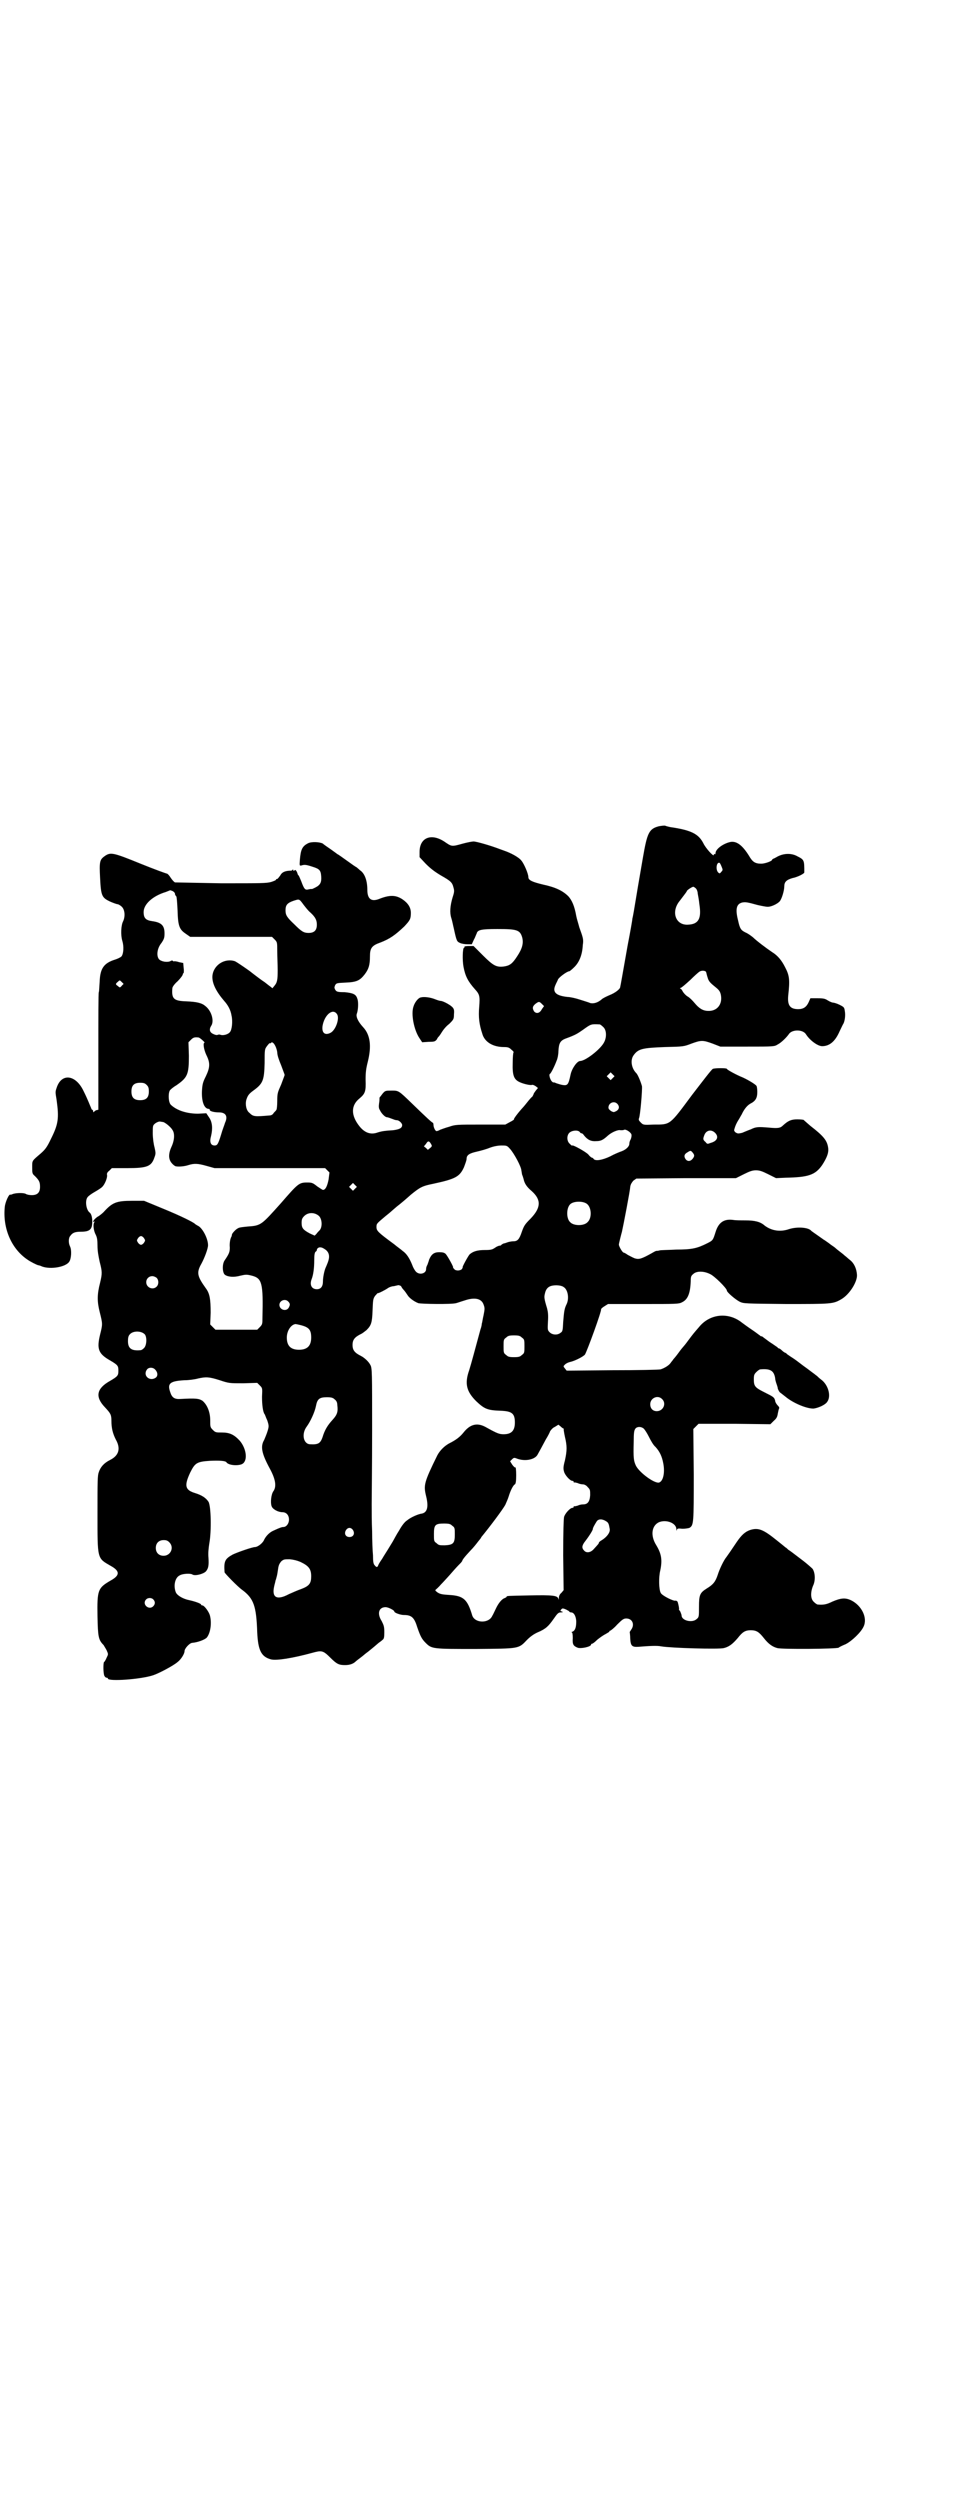 <?xml version="1.0" standalone="no"?>
<!DOCTYPE svg PUBLIC "-//W3C//DTD SVG 20010904//EN"
 "http://www.w3.org/TR/2001/REC-SVG-20010904/DTD/svg10.dtd">
<svg version="1.0" xmlns="http://www.w3.org/2000/svg"
 width="1104pt" height="2870pt" viewBox="0 0 1104 2870"
 preserveAspectRatio="xMidYMid meet">
<g transform="translate(0,2870) scale(0.5,-0.5)"
fill="#000000" stroke="none">
<path d="M1514 3843 c-23 -6 -27 -15 -37 -73 -4 -24 -11 -63 -15 -88 -4 -25
-8 -48 -9 -51 0 -3 -5 -31 -11 -62 -12 -68 -16 -91 -17 -95 0 -5 -12 -14 -25
-19 -7 -3 -15 -7 -17 -9 -9 -8 -19 -11 -27 -9 -4 2 -15 5 -24 8 -9 3 -22 6
-28 6 -27 3 -35 11 -28 27 2 5 5 10 6 13 2 5 21 19 26 19 1 0 6 4 12 10 11 11
18 28 19 50 2 13 1 16 -8 41 -2 8 -6 20 -7 26 -4 23 -10 36 -18 45 -13 13 -30
21 -58 27 -25 6 -34 10 -34 17 0 8 -10 31 -16 38 -6 8 -25 18 -40 23 -3 1 -8
3 -11 4 -18 7 -52 17 -59 17 -3 0 -14 -2 -25 -5 -25 -7 -25 -7 -41 4 -31 21
-58 10 -58 -23 l0 -12 14 -15 c11 -11 20 -18 35 -27 23 -13 26 -16 29 -28 2
-7 2 -10 -2 -22 -6 -20 -7 -36 -3 -48 2 -6 4 -17 6 -25 6 -28 7 -29 14 -32 4
-2 12 -3 17 -3 l10 0 5 11 c3 5 5 12 6 13 2 9 9 11 48 11 45 0 52 -2 57 -20 3
-13 0 -25 -12 -43 -11 -17 -17 -21 -30 -23 -17 -2 -24 1 -48 25 l-22 22 -11 0
c-6 0 -11 -1 -10 -2 1 -1 0 -2 -1 -2 -3 -1 -4 -28 -1 -44 4 -21 10 -33 26 -51
11 -12 12 -16 10 -41 -2 -23 0 -40 7 -61 5 -19 24 -31 50 -31 9 0 12 -1 17 -6
4 -3 6 -6 5 -6 -1 -1 -2 -11 -2 -24 -1 -30 3 -39 17 -45 9 -4 23 -7 27 -6 2 1
6 -1 9 -3 l5 -4 -5 -6 c-3 -4 -5 -7 -5 -8 0 -1 -2 -4 -3 -6 -2 -1 -7 -7 -11
-12 -4 -5 -8 -10 -9 -11 -13 -14 -24 -29 -22 -29 1 0 -3 -3 -9 -6 l-11 -6 -57
0 c-54 0 -58 0 -72 -5 -8 -2 -18 -6 -21 -7 -3 -2 -7 -3 -8 -3 -3 0 -7 9 -7 14
0 3 -1 5 -1 5 -2 0 -14 11 -48 44 -32 31 -31 30 -48 30 -13 0 -14 0 -20 -7 -3
-4 -6 -8 -7 -9 0 -2 0 -8 -1 -13 -1 -7 -1 -12 2 -16 3 -7 11 -15 15 -16 3 0 8
-2 16 -5 2 -1 6 -2 8 -2 5 0 12 -7 12 -11 0 -7 -6 -10 -21 -12 -18 -1 -25 -2
-35 -5 -16 -6 -30 -1 -42 14 -20 25 -20 48 0 64 13 11 15 16 14 43 0 17 1 25
5 41 9 36 6 62 -11 80 -11 12 -17 24 -14 31 3 8 4 27 1 34 -3 10 -9 13 -29 15
-17 0 -19 1 -22 6 -2 4 -2 5 0 10 3 5 4 5 24 6 26 1 33 5 44 19 9 12 12 21 12
41 0 19 4 25 24 32 21 8 34 17 55 37 13 14 15 17 15 31 0 12 -6 22 -19 31 -15
10 -29 11 -54 1 -18 -7 -27 0 -27 21 0 21 -6 38 -17 45 -3 3 -7 6 -8 7 -1 0
-11 7 -22 15 -11 8 -21 15 -22 15 -1 1 -8 6 -15 11 -7 5 -15 10 -18 13 -7 4
-26 5 -34 1 -14 -7 -17 -15 -19 -38 -1 -14 -1 -14 4 -13 6 2 10 2 25 -3 16 -5
19 -8 20 -22 1 -14 -2 -20 -14 -26 -4 -2 -8 -4 -8 -3 0 0 -3 0 -7 -1 -8 -2
-10 0 -17 19 -3 7 -5 12 -6 13 -1 1 -2 2 -2 3 -2 7 -5 11 -7 9 -2 -2 -3 -2 -3
0 0 2 -1 2 -2 1 0 -1 -2 -2 -3 -2 -13 0 -21 -3 -25 -11 -3 -4 -6 -8 -7 -8 -2
0 -3 -1 -3 -2 0 -1 -5 -3 -11 -5 -11 -3 -23 -3 -115 -3 -57 1 -104 2 -106 2
-2 1 -6 5 -10 11 -3 5 -7 9 -8 9 -1 0 -29 10 -61 23 -64 26 -69 27 -83 17 -11
-8 -12 -13 -10 -50 2 -41 4 -45 23 -54 7 -3 15 -6 17 -6 2 0 7 -3 10 -6 7 -7
8 -22 3 -33 -5 -9 -6 -32 -2 -45 4 -13 3 -30 -2 -36 -2 -2 -8 -5 -14 -7 -26
-8 -35 -20 -36 -51 -1 -12 -1 -22 -2 -24 -1 -1 -1 -62 -1 -136 l0 -134 -5 -1
c-2 -1 -5 -3 -5 -4 -1 -1 -2 -1 -2 2 0 1 -1 3 -2 3 -1 0 -2 2 -3 5 -2 4 -7 18
-17 38 -18 38 -51 42 -62 7 -3 -9 -3 -9 0 -27 6 -43 4 -56 -13 -90 -9 -19 -13
-24 -23 -33 -21 -18 -20 -16 -20 -32 0 -13 0 -15 6 -20 10 -10 12 -14 12 -25
0 -13 -6 -19 -19 -19 -5 0 -11 1 -14 3 -6 3 -25 2 -31 -1 -2 -1 -4 -1 -4 -1
-3 3 -12 -17 -13 -28 -5 -49 15 -96 52 -121 7 -5 21 -12 25 -13 1 0 5 -1 9 -3
20 -7 54 -1 62 11 5 7 6 27 2 35 -4 8 -4 20 1 25 5 7 11 9 24 9 20 0 26 5 26
23 0 10 -2 18 -6 21 -8 6 -11 27 -5 35 2 3 9 8 16 12 7 4 15 9 18 12 6 6 12
21 11 27 -1 4 1 7 5 10 l6 6 35 0 c47 0 56 4 63 25 3 8 3 10 0 23 -2 7 -4 21
-4 32 0 18 0 18 6 23 3 2 7 4 10 4 2 0 5 -1 7 -1 4 0 18 -11 22 -18 6 -8 5
-24 -2 -39 -6 -13 -7 -24 -3 -32 2 -5 10 -13 14 -13 7 -1 19 0 28 3 13 4 21 4
42 -2 l18 -5 127 0 127 0 5 -5 5 -5 -2 -16 c-3 -15 -7 -24 -13 -24 -1 0 -7 4
-13 8 -10 8 -12 9 -23 9 -19 0 -21 -2 -61 -48 -44 -49 -45 -51 -75 -53 -10 -1
-21 -2 -23 -4 -5 -2 -13 -11 -14 -14 0 -2 -1 -4 -1 -5 -3 -4 -5 -16 -4 -25 0
-10 -1 -14 -12 -30 -6 -9 -5 -29 1 -33 7 -5 21 -6 35 -2 13 3 15 3 27 0 23 -6
26 -17 24 -97 0 -13 0 -15 -6 -21 l-6 -6 -48 0 -48 0 -6 6 -6 6 1 27 c0 31 -2
44 -11 56 -20 28 -22 36 -10 57 7 13 15 34 15 42 0 15 -12 38 -22 44 -4 2 -7
4 -8 5 -4 4 -32 18 -71 34 l-46 19 -27 0 c-37 0 -46 -4 -66 -26 -3 -3 -8 -7
-11 -9 -6 -3 -13 -10 -13 -13 0 -1 1 -1 2 0 2 1 2 1 1 -1 -4 -4 -2 -20 3 -29
3 -6 4 -12 4 -25 0 -12 2 -23 5 -37 6 -23 6 -27 1 -48 -7 -27 -7 -43 -1 -67 7
-28 7 -28 1 -52 -8 -33 -4 -44 22 -59 19 -11 20 -13 20 -24 0 -11 -1 -13 -20
-24 -30 -17 -34 -36 -11 -60 13 -14 15 -17 15 -31 0 -17 3 -29 10 -43 12 -21
7 -37 -13 -47 -14 -7 -22 -16 -26 -28 -3 -8 -3 -21 -3 -94 0 -107 -1 -103 30
-121 22 -12 22 -22 0 -34 -29 -17 -31 -21 -30 -82 1 -47 2 -54 14 -66 1 -2 5
-8 7 -12 4 -9 4 -9 0 -17 -2 -5 -5 -10 -6 -10 -2 -2 -2 -27 1 -32 1 -2 3 -4 5
-4 2 0 3 -1 3 -2 0 -7 76 -2 105 8 14 5 46 22 55 30 8 6 16 19 16 25 0 6 11
18 17 19 13 1 29 7 34 12 9 11 12 35 7 52 -3 9 -13 22 -17 22 -2 0 -3 1 -3 2
0 2 -13 7 -27 10 -15 3 -28 11 -31 18 -6 15 -2 34 9 39 6 4 25 5 29 2 6 -4 25
1 31 7 6 7 7 14 6 31 -1 11 0 21 2 34 5 27 4 85 -2 95 -6 9 -15 15 -31 20 -23
7 -25 17 -11 47 11 22 15 25 45 27 23 1 35 0 38 -3 4 -7 24 -9 35 -5 15 6 12
35 -4 54 -13 14 -23 19 -41 19 -14 0 -15 0 -21 6 -6 6 -6 7 -6 22 0 19 -7 36
-18 45 -8 5 -15 6 -50 4 -14 -1 -20 3 -24 16 -7 20 0 25 32 27 11 0 25 2 32 4
18 4 25 4 50 -4 21 -7 22 -7 54 -7 l32 1 6 -6 c6 -6 6 -6 5 -26 0 -18 2 -35 6
-40 1 -1 3 -8 6 -14 4 -12 4 -14 1 -24 -2 -7 -6 -16 -8 -21 -9 -15 -6 -31 13
-66 13 -24 16 -41 8 -52 -5 -7 -7 -26 -4 -34 2 -7 15 -14 25 -14 9 0 15 -7 15
-17 0 -9 -6 -17 -13 -17 -3 0 -7 -1 -22 -8 -10 -4 -18 -13 -22 -21 -3 -8 -15
-17 -21 -17 -6 0 -38 -11 -51 -17 -18 -10 -21 -15 -19 -41 0 -2 30 -33 40 -40
27 -20 33 -37 35 -98 2 -41 9 -56 32 -62 13 -3 50 3 94 15 22 6 25 6 42 -11
15 -15 20 -17 34 -17 11 0 19 3 25 9 1 1 5 4 9 7 4 3 9 7 10 8 1 1 5 4 9 7 6
5 9 7 24 20 3 2 7 5 9 7 3 2 4 5 4 17 0 13 -1 16 -6 26 -11 17 -7 32 9 32 6 0
20 -7 20 -10 0 -3 14 -8 22 -8 18 0 24 -6 31 -29 7 -20 10 -26 19 -35 14 -14
16 -14 115 -14 101 1 98 0 118 21 7 7 15 13 24 17 19 8 25 14 37 31 9 13 11
15 17 15 5 0 5 1 2 2 -4 1 -4 2 -2 4 1 2 3 3 4 3 4 0 15 -6 15 -7 0 -1 2 -2 4
-2 6 0 11 -7 12 -20 0 -13 -2 -21 -8 -24 -3 -1 -4 -2 -2 -2 1 0 2 -4 2 -13 -1
-14 1 -18 11 -22 7 -3 31 2 31 7 0 1 1 2 2 2 2 0 7 4 12 9 5 4 13 10 19 13 5
3 9 5 9 6 0 1 1 2 2 2 1 0 9 6 16 14 12 12 15 14 21 14 14 0 20 -14 11 -26 -2
-3 -4 -6 -3 -6 0 -1 1 -7 1 -14 1 -17 4 -20 19 -19 25 2 43 3 52 1 24 -4 133
-7 144 -4 12 3 20 9 32 23 11 14 17 18 30 18 13 0 19 -4 30 -18 11 -14 20 -20
31 -23 11 -3 136 -2 141 1 2 2 9 5 16 8 14 7 35 27 41 40 10 20 -4 49 -29 61
-13 6 -23 5 -42 -3 -14 -7 -21 -8 -34 -7 -2 0 -6 3 -9 6 -8 7 -8 22 -2 37 6
12 5 30 -1 39 -3 3 -12 11 -21 18 -25 19 -30 23 -35 26 -2 2 -5 5 -6 5 -1 1
-11 9 -21 17 -31 25 -42 29 -61 23 -11 -4 -19 -11 -30 -27 -12 -18 -21 -31
-24 -35 -6 -7 -16 -28 -20 -41 -5 -15 -10 -22 -25 -31 -16 -10 -18 -15 -18
-42 0 -22 0 -24 -5 -28 -10 -10 -35 -4 -35 8 0 2 -2 6 -3 9 -2 3 -4 5 -3 5 1
0 -1 11 -3 17 -1 2 -3 3 -5 3 -4 -2 -32 12 -34 18 -4 7 -5 35 -1 51 5 24 3 38
-9 58 -14 22 -11 45 6 53 17 7 40 -2 40 -16 0 -4 1 -4 1 -2 1 4 3 4 13 3 6 0
13 1 16 2 10 6 10 11 10 123 l-1 104 6 6 6 6 83 0 82 -1 8 8 c6 5 8 9 9 16 1
5 2 10 3 12 1 2 0 4 -3 7 -3 3 -6 8 -6 11 -2 8 -4 9 -24 19 -22 11 -25 14 -25
30 0 10 1 12 6 17 3 3 7 6 9 6 23 2 31 -3 34 -20 0 -4 2 -10 3 -13 1 -3 3 -8
3 -11 1 -3 3 -7 5 -9 3 -2 9 -7 13 -10 18 -15 50 -28 65 -27 12 2 27 9 31 16
9 13 2 39 -15 51 -4 3 -8 7 -9 8 -2 1 -5 4 -8 6 -3 2 -13 10 -23 17 -9 7 -21
16 -26 19 -5 3 -10 7 -12 8 -1 2 -3 3 -4 3 0 0 -4 2 -7 5 -3 3 -6 5 -7 5 -1 0
-3 1 -4 3 -2 1 -10 7 -18 12 -8 6 -15 11 -16 12 0 0 -2 1 -3 1 -1 0 -3 1 -3 2
-1 0 -8 6 -17 12 -9 6 -20 14 -24 17 -31 25 -74 21 -99 -10 -13 -15 -13 -15
-25 -31 -5 -7 -10 -13 -11 -14 -1 -1 -6 -7 -11 -14 -5 -7 -11 -14 -12 -15 -1
-2 -4 -5 -6 -8 -4 -6 -14 -12 -23 -15 -3 -1 -53 -2 -111 -2 l-105 -1 -4 5 c-4
5 -4 5 0 9 3 3 8 5 12 6 10 2 30 12 34 17 5 8 39 101 37 104 0 1 3 4 8 7 l8 5
81 0 c75 0 82 0 89 4 13 6 19 20 20 48 0 11 1 13 6 17 7 7 24 7 38 0 10 -4 39
-33 39 -38 0 -4 20 -21 30 -26 9 -4 11 -4 106 -5 105 0 108 0 127 11 19 11 37
40 36 56 -1 15 -7 27 -16 34 -4 3 -9 8 -12 10 -2 2 -7 6 -11 9 -4 3 -9 7 -11
9 -2 2 -9 6 -15 11 -6 4 -11 8 -12 8 -1 1 -7 5 -14 10 -7 5 -13 9 -14 10 -6 8
-32 10 -51 4 -20 -7 -40 -4 -56 8 -10 9 -23 12 -44 12 -10 0 -22 0 -28 1 -21
3 -34 -5 -41 -28 -6 -19 -6 -19 -20 -26 -22 -11 -34 -14 -70 -14 -18 -1 -36
-1 -39 -2 -3 -1 -6 -1 -7 -1 -1 0 -5 -2 -10 -5 -25 -14 -30 -15 -40 -12 -5 2
-12 6 -16 8 -4 3 -8 5 -9 5 -3 0 -12 16 -11 19 0 2 5 22 7 29 3 13 19 96 19
103 1 6 3 9 7 14 l7 5 114 1 115 0 18 9 c14 7 20 9 28 9 8 0 14 -2 28 -9 l18
-9 22 1 c52 1 68 6 84 29 11 17 15 28 14 38 -2 18 -10 28 -41 52 -8 7 -15 13
-16 14 0 0 -6 1 -14 1 -14 0 -21 -3 -33 -14 -6 -6 -11 -7 -32 -5 -25 2 -30 2
-42 -4 -6 -2 -15 -6 -20 -8 -9 -2 -10 -2 -15 1 -4 4 -4 4 -1 13 2 6 6 13 8 16
2 3 5 9 7 12 6 13 13 21 20 25 12 6 16 13 16 27 0 6 -1 13 -2 14 -3 4 -20 14
-31 19 -15 6 -37 18 -37 20 0 2 -27 2 -32 0 -3 -1 -24 -29 -48 -60 -52 -70
-49 -68 -88 -68 -24 -1 -24 -1 -30 5 -4 4 -5 6 -4 9 3 5 8 66 7 74 -2 8 -9 26
-13 30 -11 11 -14 29 -7 40 11 16 20 18 73 20 42 1 43 1 61 8 22 8 26 8 48 0
l18 -7 62 0 c61 0 62 0 70 5 8 4 20 16 25 23 7 12 33 12 40 0 9 -14 27 -27 37
-27 17 0 30 11 40 34 4 8 8 17 9 18 3 6 5 19 3 29 -1 8 -2 9 -12 14 -6 3 -13
5 -15 5 -2 0 -7 2 -12 5 -6 4 -10 5 -23 5 l-17 0 -4 -9 c-5 -11 -12 -16 -24
-16 -19 0 -25 9 -23 31 4 36 3 46 -7 65 -8 16 -17 27 -30 35 -12 8 -36 26 -44
34 -5 4 -12 9 -17 11 -10 5 -13 8 -17 27 -7 27 -4 39 10 42 7 1 10 1 35 -6 9
-2 19 -4 23 -4 8 0 21 6 27 12 5 5 11 25 11 35 0 10 5 15 19 19 11 2 27 10 27
13 0 28 0 29 -16 37 -14 8 -33 7 -48 -2 -2 -1 -5 -3 -6 -3 -2 -1 -4 -2 -4 -3
0 -3 -16 -9 -25 -9 -14 0 -20 4 -28 18 -15 24 -28 34 -42 32 -16 -3 -35 -16
-35 -26 0 -2 -1 -3 -2 -2 -1 1 -2 0 -2 -2 0 -5 -19 16 -24 27 -11 21 -27 30
-76 37 -4 1 -9 2 -11 3 -2 1 -9 0 -15 -1z m144 -93 c3 -7 3 -8 -1 -12 -3 -4
-4 -4 -7 -1 -6 6 -4 24 3 22 1 0 3 -4 5 -9z m-59 -50 c2 -2 4 -7 4 -11 1 -5 3
-16 4 -26 5 -32 -2 -45 -26 -46 -29 -2 -40 30 -19 55 13 17 16 21 16 22 0 2
12 10 15 10 1 0 4 -2 6 -4z m-1202 -6 c3 -2 5 -4 5 -6 0 -2 1 -4 3 -6 1 -1 2
-12 3 -33 1 -35 4 -43 19 -53 l10 -7 94 0 94 0 6 -6 c6 -6 6 -7 6 -27 0 -12 1
-31 1 -43 0 -23 -1 -29 -8 -37 l-4 -5 -5 4 c-3 2 -9 7 -13 10 -5 3 -21 15 -35
26 -14 10 -29 20 -33 22 -24 8 -50 -9 -52 -34 -1 -17 9 -36 27 -57 9 -10 15
-21 17 -34 3 -13 1 -33 -4 -38 -4 -5 -15 -8 -21 -6 -2 1 -5 1 -7 0 -2 -1 -6 0
-10 2 -9 4 -10 11 -4 20 6 11 0 33 -14 44 -8 7 -19 10 -45 11 -28 1 -33 6 -31
30 0 3 5 10 12 16 7 7 12 14 12 16 0 1 1 3 2 3 0 0 1 5 0 11 l-1 12 -10 2 c-5
2 -10 2 -11 2 -1 -1 -2 0 -3 1 -1 1 -3 1 -6 -1 -7 -3 -21 -1 -26 5 -6 8 -4 25
6 37 6 9 7 12 7 22 0 18 -7 25 -28 28 -15 2 -20 7 -20 21 0 18 21 37 51 46 5
2 10 4 10 4 1 0 3 -1 6 -2z m301 -32 c4 -5 10 -13 15 -17 12 -11 15 -18 15
-28 0 -13 -6 -19 -19 -19 -11 0 -16 3 -33 20 -17 16 -20 21 -20 32 0 12 4 17
19 22 13 4 12 5 23 -10z m924 -153 c0 -1 1 -2 1 -3 0 0 1 -5 3 -11 2 -7 5 -11
15 -19 10 -8 13 -11 15 -19 5 -22 -8 -39 -29 -38 -12 0 -21 6 -31 18 -5 6 -12
13 -16 15 -5 3 -9 8 -11 11 -2 4 -4 7 -6 7 -1 0 -1 1 1 2 2 0 12 9 22 18 9 9
19 18 21 19 4 3 12 3 15 0z m-1342 -32 c-4 -5 -5 -5 -9 -1 -6 4 -6 5 0 10 4 4
4 4 9 -1 l4 -4 -4 -4z m965 -42 l5 -5 -5 -7 c-5 -10 -13 -11 -18 -5 -4 7 -4
11 3 17 8 6 9 6 15 0z m-471 -23 c7 -9 -2 -36 -14 -43 -13 -7 -21 -1 -19 15 4
25 23 42 33 28z m604 -24 c1 0 5 -3 8 -6 8 -7 8 -24 2 -35 -8 -16 -43 -43 -55
-43 -7 0 -19 -17 -22 -31 -5 -24 -7 -26 -19 -24 -5 1 -11 3 -14 4 -4 2 -6 2
-6 2 0 -1 -2 0 -4 2 -4 4 -7 15 -5 17 3 1 12 20 16 31 2 4 4 14 4 21 1 19 4
25 18 30 22 8 26 11 39 20 18 13 18 13 38 12z m-922 -30 c3 0 16 -12 14 -12
-4 0 -2 -15 4 -28 9 -18 9 -28 -1 -49 -7 -14 -8 -18 -9 -34 -1 -24 5 -41 16
-41 1 0 2 -1 2 -2 -1 -3 9 -6 21 -6 16 0 21 -9 14 -24 -1 -4 -6 -16 -9 -27 -7
-23 -9 -25 -15 -25 -9 0 -12 8 -8 22 4 17 3 32 -5 43 l-6 9 -19 -1 c-25 0 -48
7 -62 20 -6 5 -7 25 -3 33 1 2 8 8 15 12 26 18 29 25 29 68 l-1 31 6 6 c5 5 8
6 17 5z m181 -34 c0 -7 4 -18 9 -30 4 -11 8 -21 8 -22 0 -1 -4 -11 -8 -22 -8
-18 -9 -20 -9 -38 0 -10 -1 -20 -2 -20 0 -1 -3 -4 -6 -7 -2 -4 -6 -6 -9 -6
-35 -3 -38 -3 -47 6 -7 5 -10 19 -7 30 3 9 5 13 16 21 22 16 25 23 26 63 0 32
0 32 6 40 3 4 6 7 6 6 0 -1 1 -1 3 1 4 4 12 -8 14 -22z m771 -59 l-5 -5 -4 4
-5 5 4 4 5 5 4 -4 5 -5 -4 -4z m-1071 -16 c4 -4 5 -7 5 -15 0 -14 -6 -20 -20
-20 -14 0 -20 6 -20 20 0 14 6 20 20 20 8 0 11 -1 15 -5z m1081 -43 c6 -6 5
-13 -2 -17 -6 -3 -6 -3 -12 0 -4 3 -6 5 -6 8 0 11 13 16 20 9z m32 -69 c2 -2
1 -10 -2 -15 -1 -2 -2 -5 -2 -8 0 -6 -7 -13 -17 -17 -6 -2 -18 -7 -27 -12 -19
-9 -34 -11 -38 -6 -1 2 -3 3 -4 3 -1 0 -5 3 -8 7 -5 6 -36 23 -37 21 -1 -1 -3
1 -6 4 -7 6 -7 19 -1 25 6 6 20 7 24 2 1 -2 3 -3 4 -3 2 0 4 -2 6 -5 8 -10 16
-14 28 -13 11 0 16 3 27 13 8 7 23 14 29 12 3 0 6 0 8 1 3 2 13 -4 16 -9z
m193 2 c9 -9 5 -19 -10 -23 -8 -3 -8 -3 -12 2 -6 5 -6 7 -3 15 4 12 16 15 25
6z m-653 -25 c3 -5 3 -6 -2 -10 l-5 -4 -4 4 -5 4 5 6 c4 7 7 7 11 0z m182 -12
c9 -10 26 -41 26 -50 1 -4 1 -8 2 -10 1 -2 2 -6 3 -9 2 -10 7 -18 19 -28 22
-20 21 -38 -3 -63 -13 -13 -15 -16 -20 -30 -6 -18 -10 -22 -20 -22 -3 0 -9 -1
-12 -2 -3 -1 -8 -3 -10 -3 -2 -1 -4 -2 -5 -3 0 -1 -2 -2 -4 -2 -2 0 -7 -2 -11
-5 -6 -4 -9 -5 -23 -5 -17 0 -27 -3 -35 -10 -3 -3 -18 -30 -16 -30 1 0 -1 -2
-2 -4 -2 -2 -6 -3 -9 -3 -3 0 -7 1 -8 3 -2 2 -4 4 -3 4 2 0 -13 27 -17 31 -3
3 -7 4 -15 4 -12 0 -18 -5 -23 -17 -1 -4 -3 -9 -4 -12 -2 -3 -3 -7 -3 -10 0
-10 -15 -14 -23 -6 -3 3 -7 10 -9 16 -6 15 -13 26 -22 32 -3 3 -12 9 -19 15
-38 28 -41 31 -41 40 0 8 1 8 21 25 5 4 10 8 11 9 1 1 8 7 15 13 8 6 22 18 32
27 21 17 26 20 51 25 51 11 61 16 71 38 3 8 6 16 6 19 0 9 6 13 24 17 9 2 23
6 30 9 8 3 18 5 26 5 12 0 13 0 20 -8z m420 -9 c4 -5 4 -8 -1 -14 -5 -6 -12
-6 -16 0 -4 6 -3 11 4 15 8 5 8 5 13 -1z m-776 -82 l-5 -5 -4 4 -5 5 4 4 5 5
4 -4 5 -5 -4 -4z m531 -34 c12 -7 14 -33 3 -43 -8 -9 -32 -9 -40 0 -9 8 -9 32
0 41 7 7 27 8 37 2z m-614 -29 c7 -7 8 -24 2 -32 -2 -2 -6 -6 -8 -9 l-4 -4
-11 5 c-15 8 -19 12 -19 24 0 8 1 11 6 16 9 9 24 9 34 0z m-402 -51 c3 -5 3
-5 0 -10 -2 -3 -5 -5 -7 -5 -2 0 -5 2 -7 5 -3 5 -3 5 0 10 2 3 5 5 7 5 2 0 5
-2 7 -5z m418 -27 c8 -7 9 -16 4 -29 -2 -5 -4 -10 -5 -12 -3 -7 -6 -22 -6 -31
0 -12 -5 -18 -14 -18 -12 0 -17 10 -12 23 4 10 6 26 6 43 0 13 1 18 3 20 2 1
3 3 3 4 0 4 5 7 9 6 3 0 8 -3 12 -6z m-389 -64 c5 -5 5 -15 0 -20 -9 -9 -24
-2 -24 10 0 8 6 14 14 14 3 0 8 -2 10 -4z m562 -20 c0 0 2 -4 5 -7 3 -3 7 -9
9 -12 4 -7 15 -15 25 -19 7 -2 77 -3 87 0 4 1 12 4 19 6 23 8 39 5 44 -9 3 -8
3 -10 0 -25 -2 -8 -3 -17 -4 -19 0 -2 -1 -8 -3 -13 -13 -48 -21 -78 -26 -94
-11 -31 -6 -49 16 -71 19 -18 26 -21 56 -22 26 -1 33 -6 33 -27 0 -19 -8 -27
-26 -27 -10 0 -15 2 -42 17 -19 10 -35 6 -50 -13 -8 -10 -17 -17 -33 -25 -11
-6 -21 -16 -27 -27 -31 -63 -32 -69 -26 -94 6 -24 3 -37 -9 -40 -9 -1 -27 -9
-35 -16 -5 -3 -12 -12 -18 -23 -6 -9 -12 -21 -15 -26 -3 -5 -8 -13 -11 -18 -3
-5 -9 -14 -13 -21 -5 -7 -9 -14 -9 -15 -2 -5 -4 -5 -8 0 -3 3 -4 8 -4 23 -1
10 -2 35 -2 55 -1 20 -1 49 -1 63 0 14 1 90 1 169 0 134 0 143 -4 150 -4 8
-14 17 -22 21 -14 7 -19 13 -19 25 0 12 5 18 19 25 3 1 9 6 13 9 11 11 13 17
14 45 1 24 1 27 6 34 3 3 5 6 6 6 1 -1 17 7 24 12 3 2 9 4 13 4 5 1 8 2 9 2 1
1 8 -1 8 -3z m373 -1 c10 -6 13 -26 7 -39 -5 -10 -6 -16 -8 -41 -1 -19 -1 -22
-6 -25 -7 -6 -19 -5 -25 1 -5 5 -5 6 -4 25 1 15 0 22 -2 30 -7 23 -7 26 -5 34
2 10 7 16 16 18 9 2 22 1 27 -3z m-633 -33 c5 -5 5 -8 1 -15 -6 -9 -21 -4 -21
7 0 10 13 15 20 8z m27 -54 c21 -5 26 -11 26 -29 0 -19 -9 -28 -28 -28 -19 0
-28 9 -28 28 0 16 10 30 20 31 1 0 6 -1 10 -2z m-356 -22 c5 -7 4 -25 -2 -31
-3 -3 -6 -5 -8 -5 -21 -2 -29 4 -29 21 0 7 1 12 4 15 7 9 27 9 35 0z m866 -7
c6 -4 6 -6 6 -20 0 -14 0 -16 -6 -20 -4 -4 -7 -5 -18 -5 -11 0 -14 1 -18 5 -6
4 -6 6 -6 20 0 14 0 16 6 20 4 4 7 5 18 5 11 0 14 -1 18 -5z m-843 -73 c7 -7
7 -15 2 -19 -14 -10 -31 5 -20 19 4 5 13 5 18 0z m413 -69 c4 -3 6 -7 6 -13 2
-15 0 -22 -11 -34 -11 -12 -18 -23 -23 -40 -5 -14 -10 -17 -28 -16 -16 0 -21
24 -8 41 8 11 18 32 21 47 3 16 8 20 25 20 10 0 14 -1 18 -5z m752 1 c11 -10
3 -28 -12 -28 -9 0 -15 6 -15 16 0 14 17 22 27 12z m-226 -68 c0 0 1 -1 0 -2
0 0 1 -8 3 -17 5 -21 5 -31 0 -54 -4 -15 -4 -19 -2 -26 2 -8 14 -21 19 -21 2
0 3 -1 3 -2 0 -2 1 -2 1 -2 1 1 4 0 8 -1 4 -2 9 -3 12 -3 3 0 8 -2 11 -6 6 -6
6 -7 6 -19 -1 -15 -6 -21 -16 -21 -4 0 -9 -1 -13 -3 -4 -1 -7 -2 -8 -1 0 0 -1
0 -1 -2 0 -1 -1 -2 -3 -2 -5 0 -17 -13 -19 -21 -1 -5 -2 -33 -2 -88 l1 -80 -5
-6 c-4 -3 -6 -8 -6 -12 0 -4 -1 -5 -1 -2 -2 8 -13 9 -66 8 -51 -1 -53 -1 -53
-3 0 -1 -2 -2 -4 -3 -7 -2 -15 -12 -21 -25 -3 -6 -6 -13 -8 -16 -8 -18 -40
-17 -46 1 -11 37 -20 45 -52 47 -17 1 -22 2 -28 6 -4 3 -6 5 -4 6 1 1 7 6 12
12 6 6 12 13 14 15 2 2 9 10 16 18 7 8 14 15 16 17 1 1 3 4 3 4 0 2 4 8 19 24
7 7 14 16 17 20 3 4 7 8 8 11 19 23 49 63 55 74 2 5 6 13 8 20 4 13 10 25 14
27 2 1 3 8 3 21 0 12 -1 19 -2 18 -1 -1 -4 2 -7 6 l-5 8 4 4 c4 4 5 5 12 2 19
-7 41 -2 47 9 5 9 10 18 19 35 5 8 9 16 10 19 2 3 6 8 11 10 l8 5 5 -4 c3 -3
6 -5 7 -5z m184 0 c3 -3 8 -11 12 -19 4 -8 10 -19 15 -23 10 -11 15 -22 18
-38 4 -21 0 -41 -10 -44 -11 -2 -45 23 -53 39 -5 11 -6 17 -5 54 0 22 1 27 4
31 4 5 13 5 19 0z m-86 -213 c5 -3 6 -6 8 -18 1 -8 -7 -18 -18 -25 -4 -2 -7
-5 -7 -6 0 -2 -2 -4 -13 -16 -7 -7 -16 -8 -21 -2 -6 6 -5 12 3 22 10 13 17 25
17 27 0 3 4 10 9 18 4 6 13 6 22 0z m-354 -10 c6 -4 6 -6 6 -20 0 -20 -3 -24
-23 -25 -12 0 -14 0 -19 5 -6 4 -6 5 -6 21 0 21 3 24 23 24 12 0 15 -1 19 -5z
m-228 -10 c5 -8 1 -16 -8 -16 -9 0 -13 8 -8 16 2 3 5 5 8 5 3 0 6 -2 8 -5z
m-422 -28 c12 -12 3 -31 -13 -31 -11 0 -18 7 -18 18 0 11 7 18 18 18 6 0 9 -1
13 -5z m301 -45 c19 -9 25 -16 25 -33 0 -16 -4 -22 -22 -29 -9 -3 -22 -9 -29
-12 -28 -15 -40 -8 -34 18 1 5 3 11 3 13 1 2 2 6 3 10 1 3 2 11 3 17 1 8 3 12
7 17 6 5 7 5 20 5 9 -1 17 -3 24 -6z m-338 -86 c5 -5 5 -11 0 -16 -10 -10 -27
5 -16 16 4 4 12 4 16 0z"/>
<path d="M967 3450 c-6 -1 -14 -11 -17 -21 -6 -17 1 -54 14 -73 l6 -9 15 1
c14 0 15 1 19 6 1 3 3 5 4 6 1 1 4 5 7 10 3 5 10 14 17 19 10 10 11 11 11 22
1 10 0 13 -4 17 -5 5 -21 14 -27 14 -2 0 -8 2 -13 4 -10 4 -24 6 -32 4z"/>
</g>
</svg>
